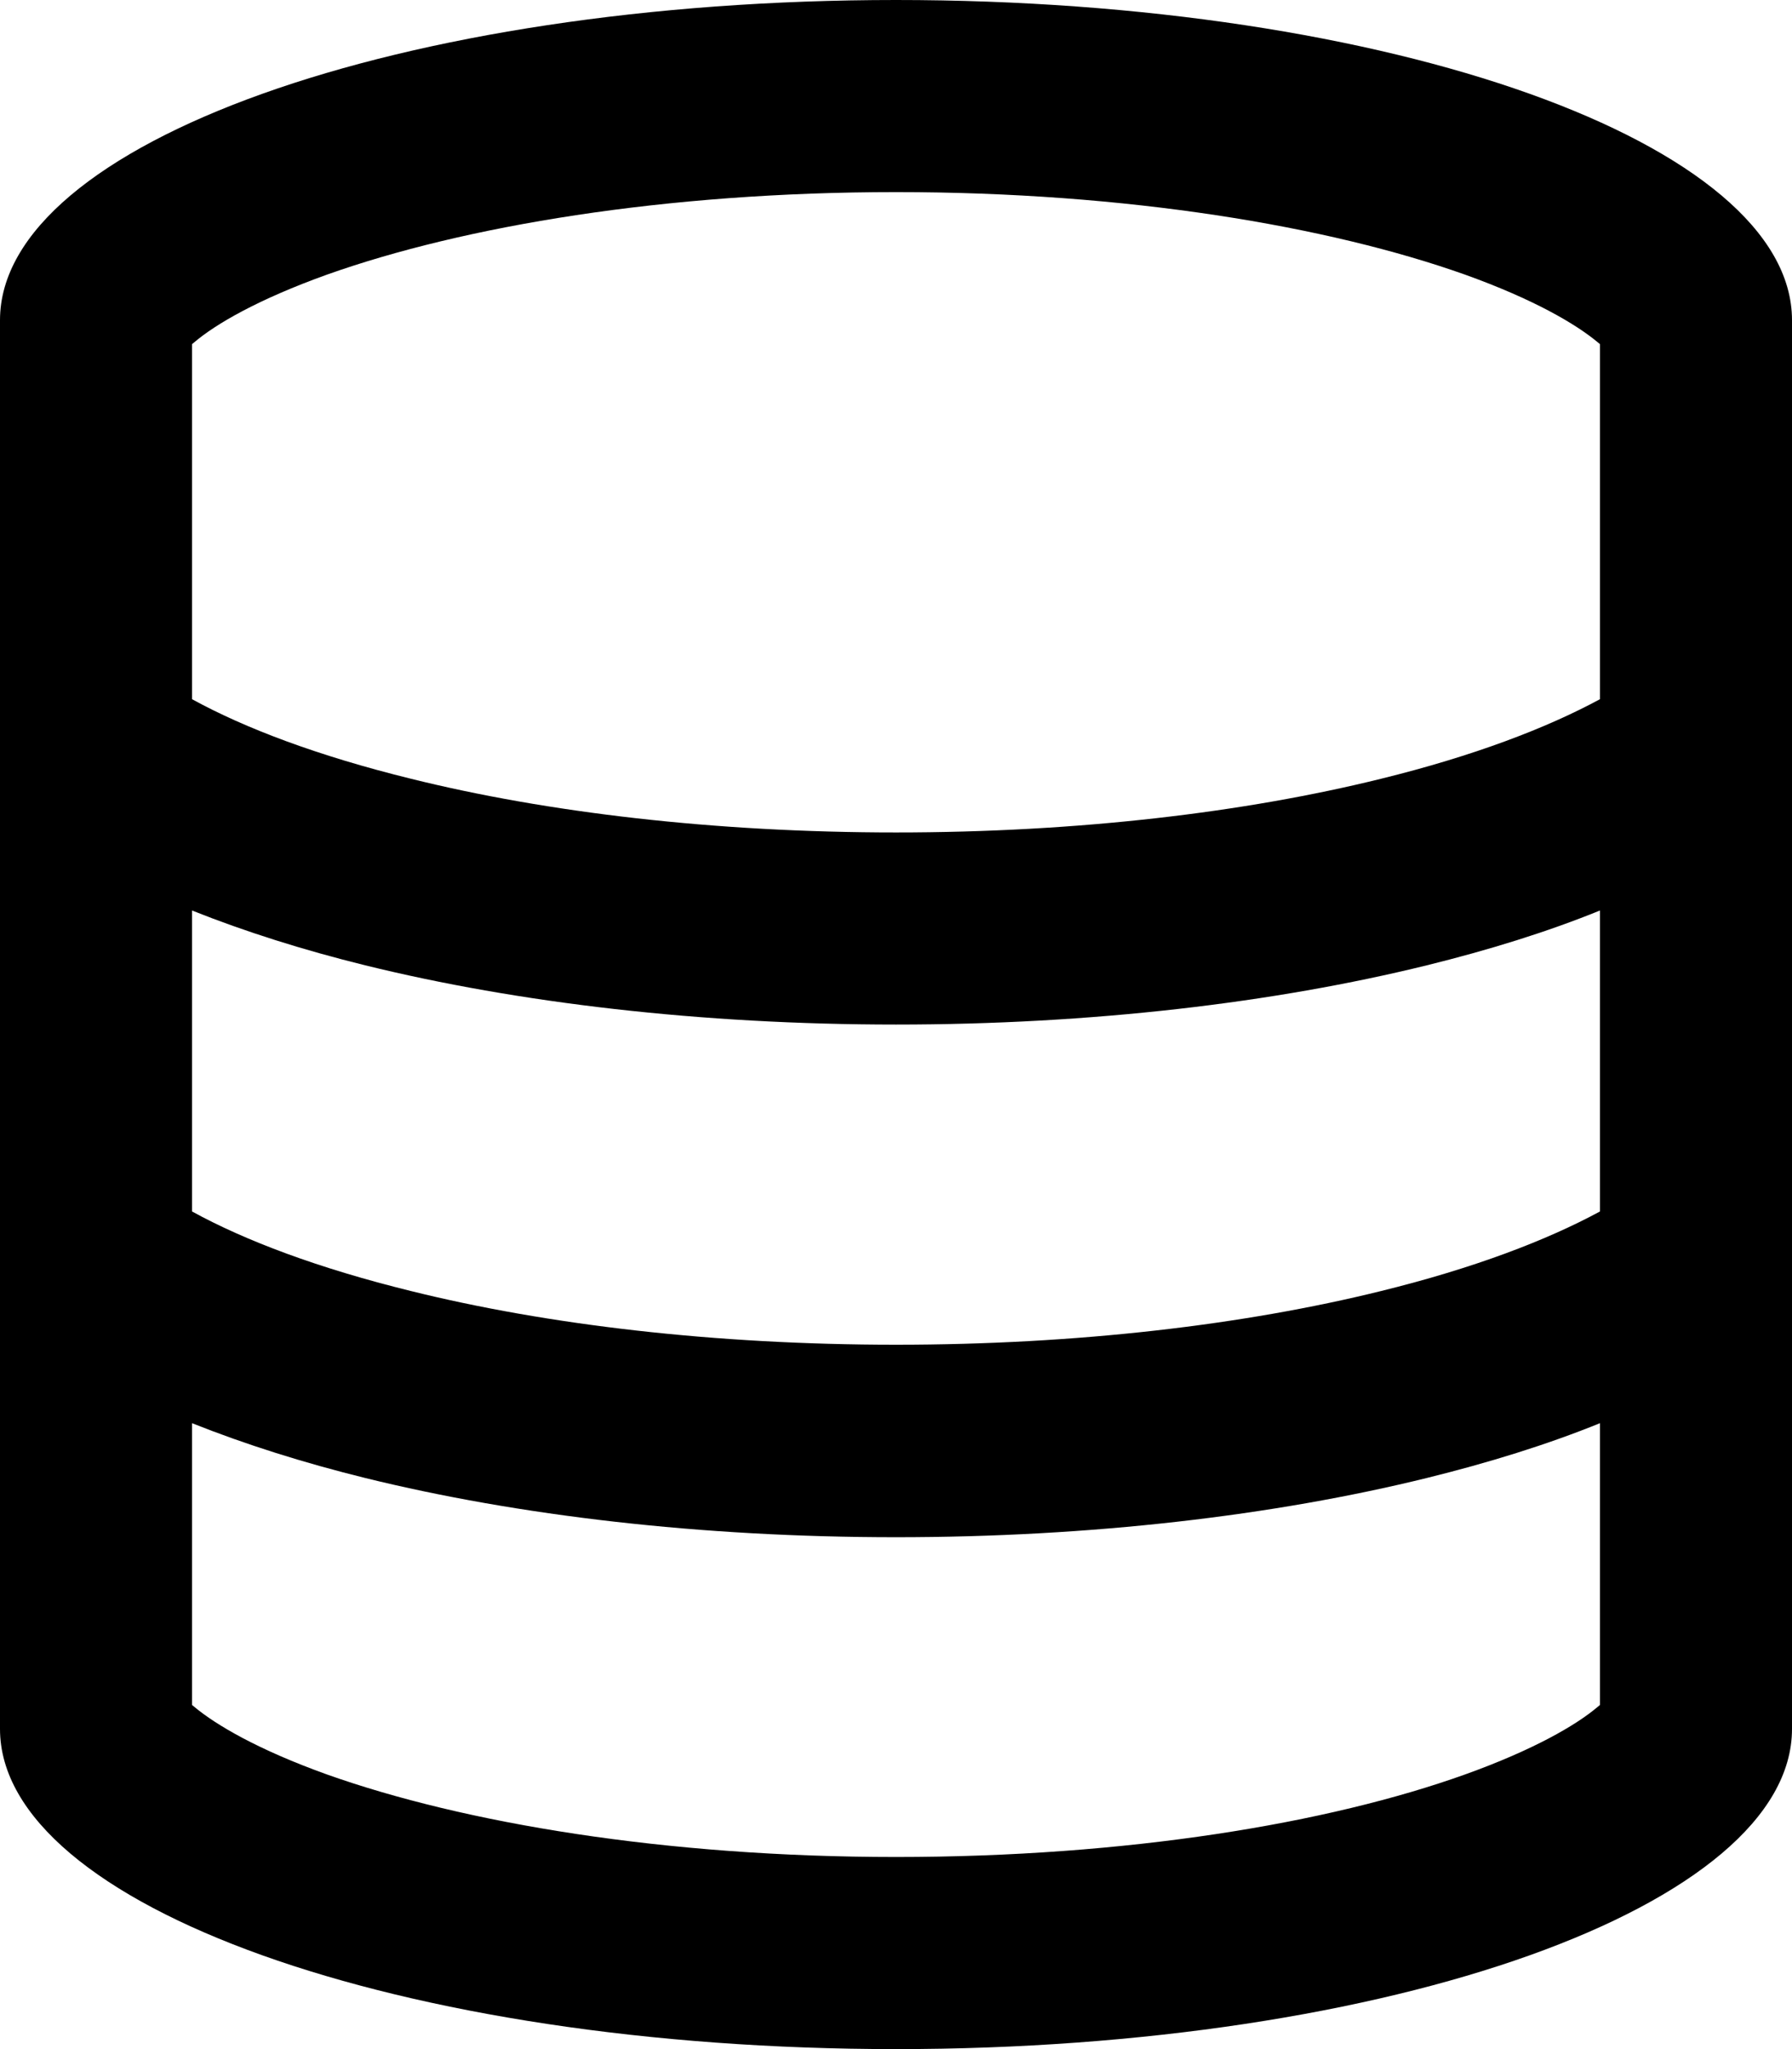 <svg fill="currentColor" xmlns="http://www.w3.org/2000/svg" viewBox="0 0 448 512"><!--! Font Awesome Pro 7.0.1 by @fontawesome - https://fontawesome.com License - https://fontawesome.com/license (Commercial License) Copyright 2025 Fonticons, Inc. --><path fill="currentColor" d="M400 86l0 88.7c-13.3 7.2-31.6 14.2-54.8 19.9-34 8.4-75.7 13.4-121.2 13.4s-87.3-5-121.2-13.4C79.6 188.9 61.3 182 48 174.7l0-88.7 .6-.5C53.9 81 64.5 74.8 81.8 68.6 115.9 56.5 166.2 48 224 48s108.1 8.5 142.2 20.6c17.3 6.2 27.8 12.4 33.2 16.9l.6 .5zM400 426l-.6 .5c-5.3 4.5-15.9 10.7-33.2 16.9-34.1 12.2-84.4 20.6-142.2 20.6s-108.1-8.5-142.2-20.6c-17.3-6.2-27.8-12.4-33.2-16.9l-.6-.5 0-70.4c13.3 5.3 27.9 9.9 43.3 13.7 38.2 9.4 83.9 14.8 132.7 14.8s94.5-5.4 132.7-14.8c15.4-3.8 30-8.3 43.3-13.7l0 70.4zm0-123.3c-13.3 7.2-31.6 14.2-54.8 19.9-34 8.4-75.7 13.4-121.2 13.4s-87.3-5-121.2-13.4C79.6 316.9 61.3 310 48 302.7l0-75.2c13.3 5.3 27.9 9.9 43.3 13.7 38.2 9.4 83.9 14.8 132.7 14.8s94.5-5.4 132.7-14.8c15.4-3.8 30-8.3 43.3-13.7l0 75.2zM448 432l0-352C448 35.8 347.7 0 224 0S0 35.8 0 80L0 432c0 44.2 100.3 80 224 80s224-35.8 224-80z"/></svg>